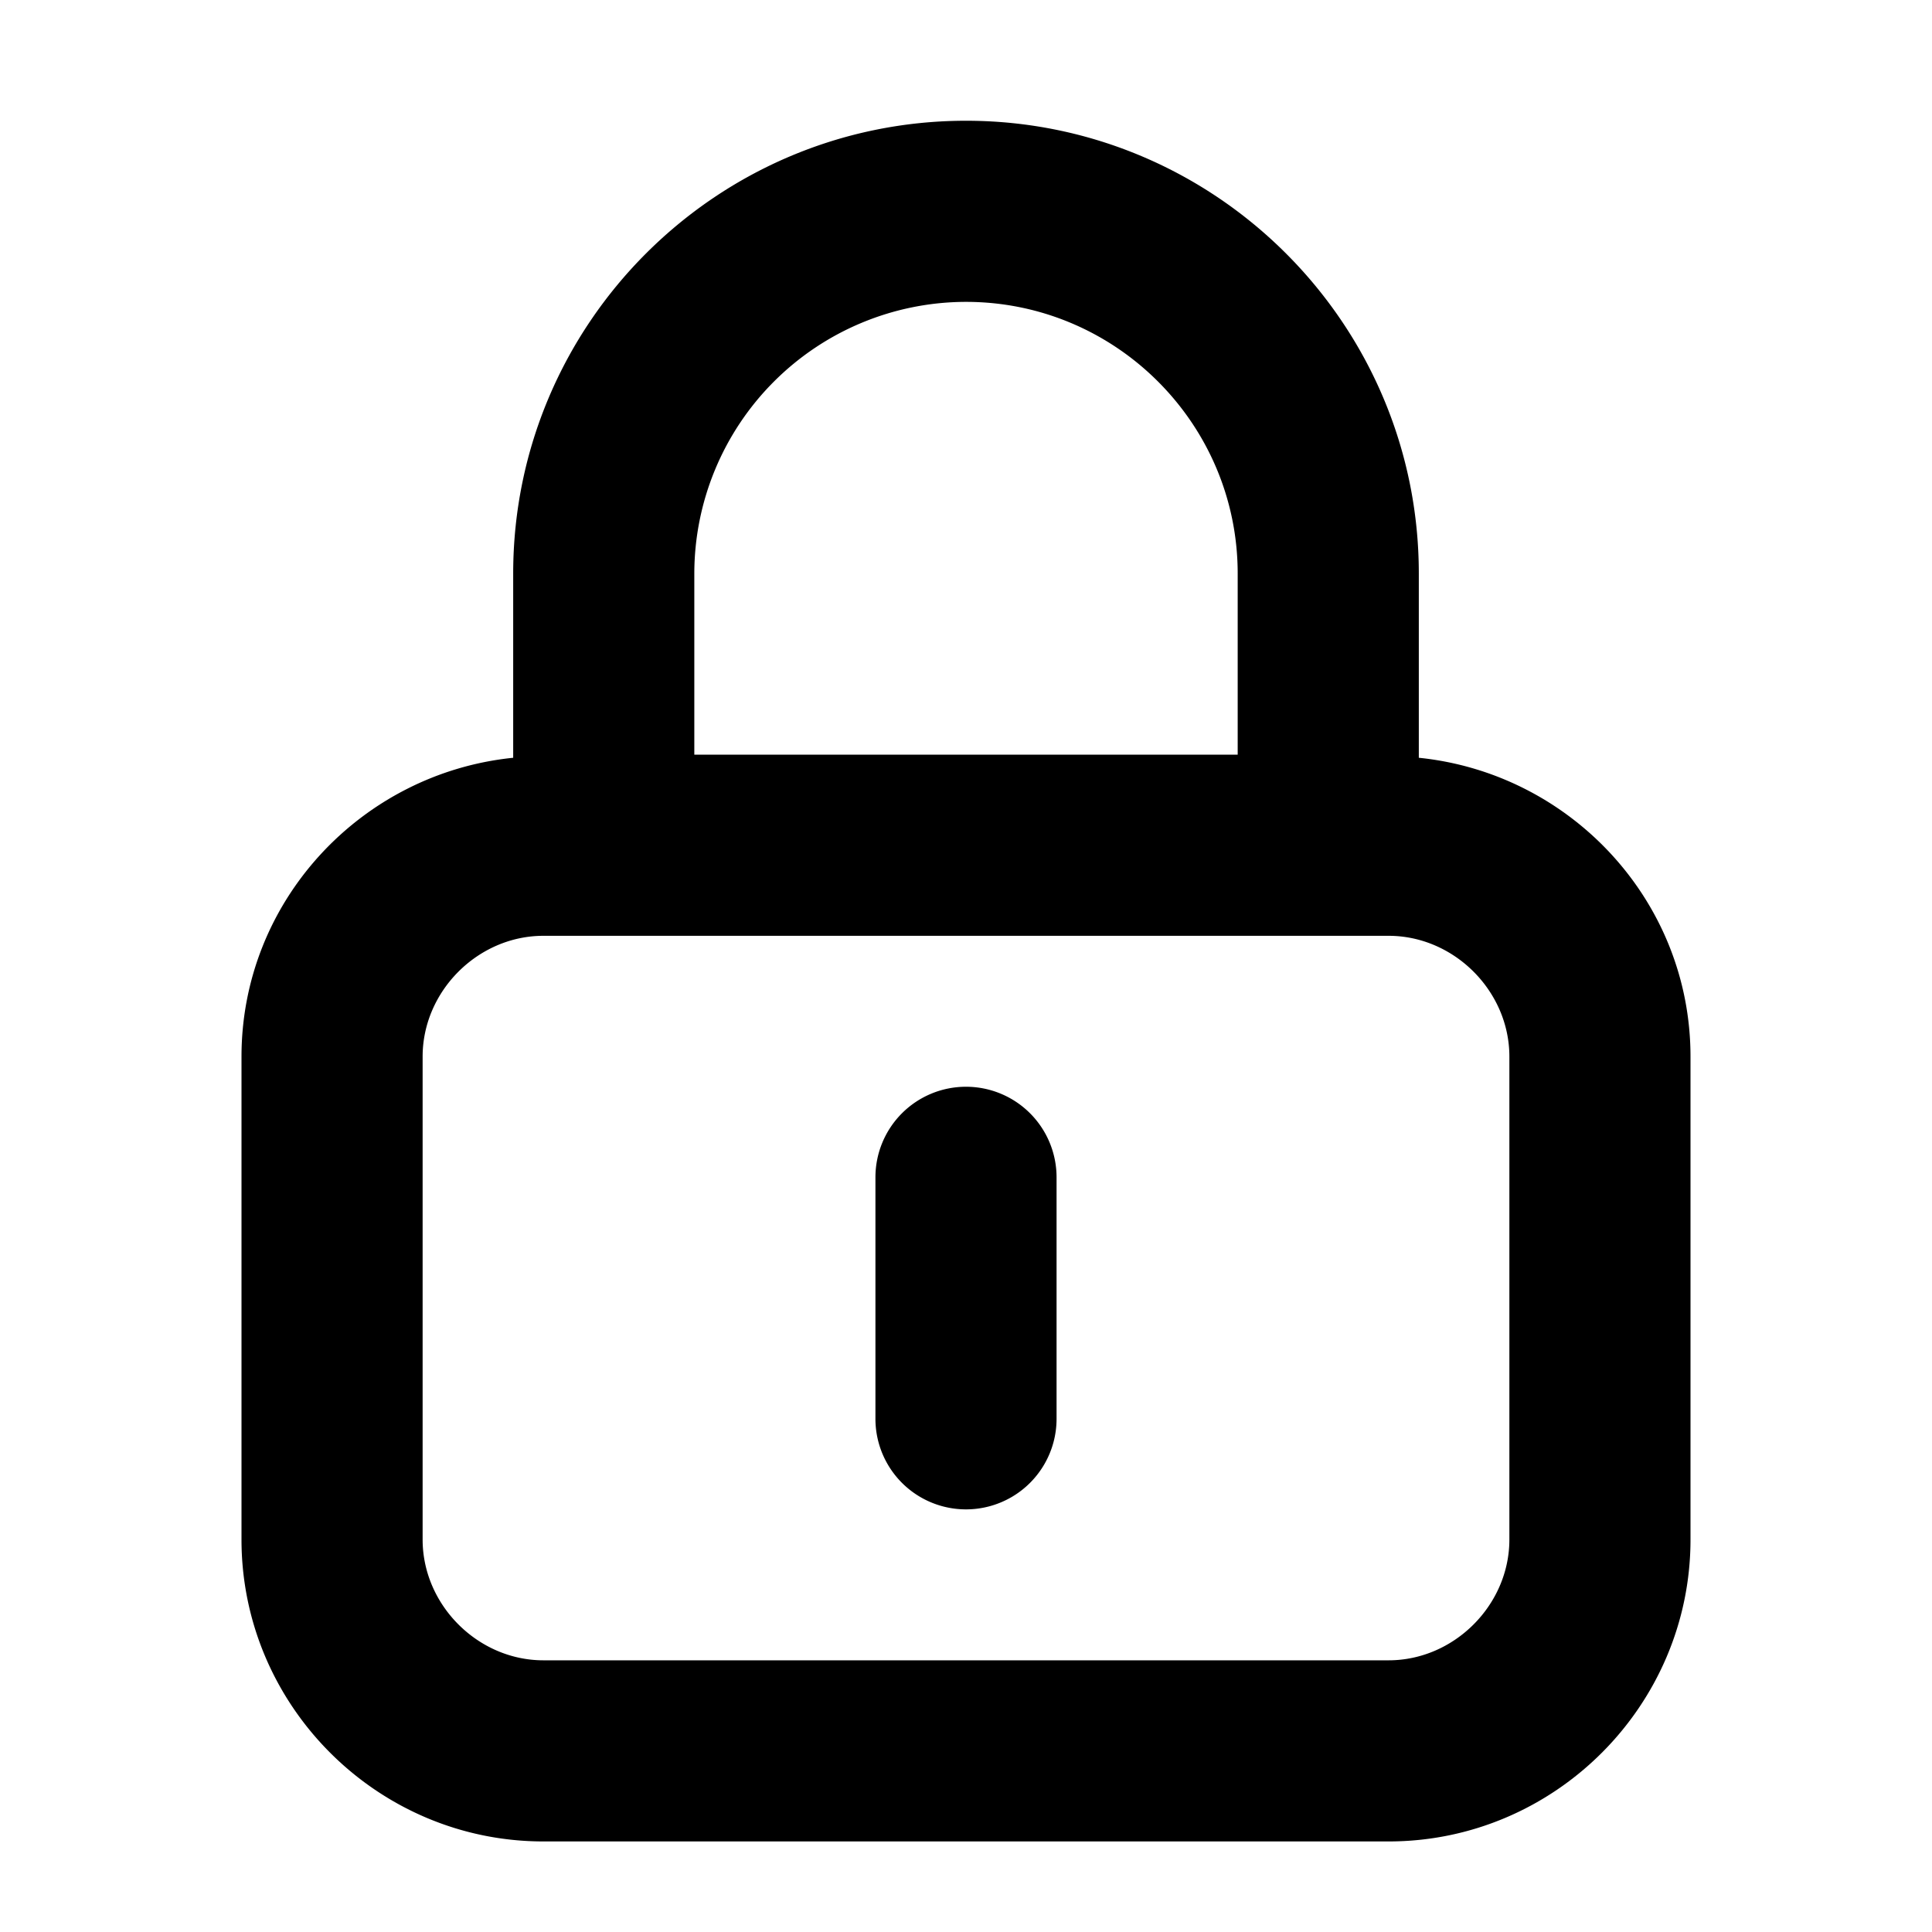 <svg xmlns="http://www.w3.org/2000/svg" width="32" height="32" viewBox="0 0 32 32">
    <path fill="#000" fill-rule="evenodd" d="M23.5 12.551c2.514.256 4.5 2.37 4.5 4.949v8c0 2.75-2.25 5-5 5H9c-2.75 0-5-2.25-5-5v-8c0-2.579 1.986-4.693 4.5-4.949V9.5C8.5 5.364 11.864 2 16 2s7.5 3.364 7.5 7.5v3.051zM25 25.5v-8c0-1.084-.916-2-2-2H9c-1.084 0-2 .916-2 2v8c0 1.084.916 2 2 2h14c1.084 0 2-.916 2-2zM16 5a4.505 4.505 0 0 0-4.5 4.5v3h9v-3C20.5 7.019 18.481 5 16 5zm0 13a1.5 1.5 0 0 1 1.5 1.5v4a1.5 1.5 0 1 1-3 0v-4A1.5 1.5 0 0 1 16 18z"/>
</svg>
